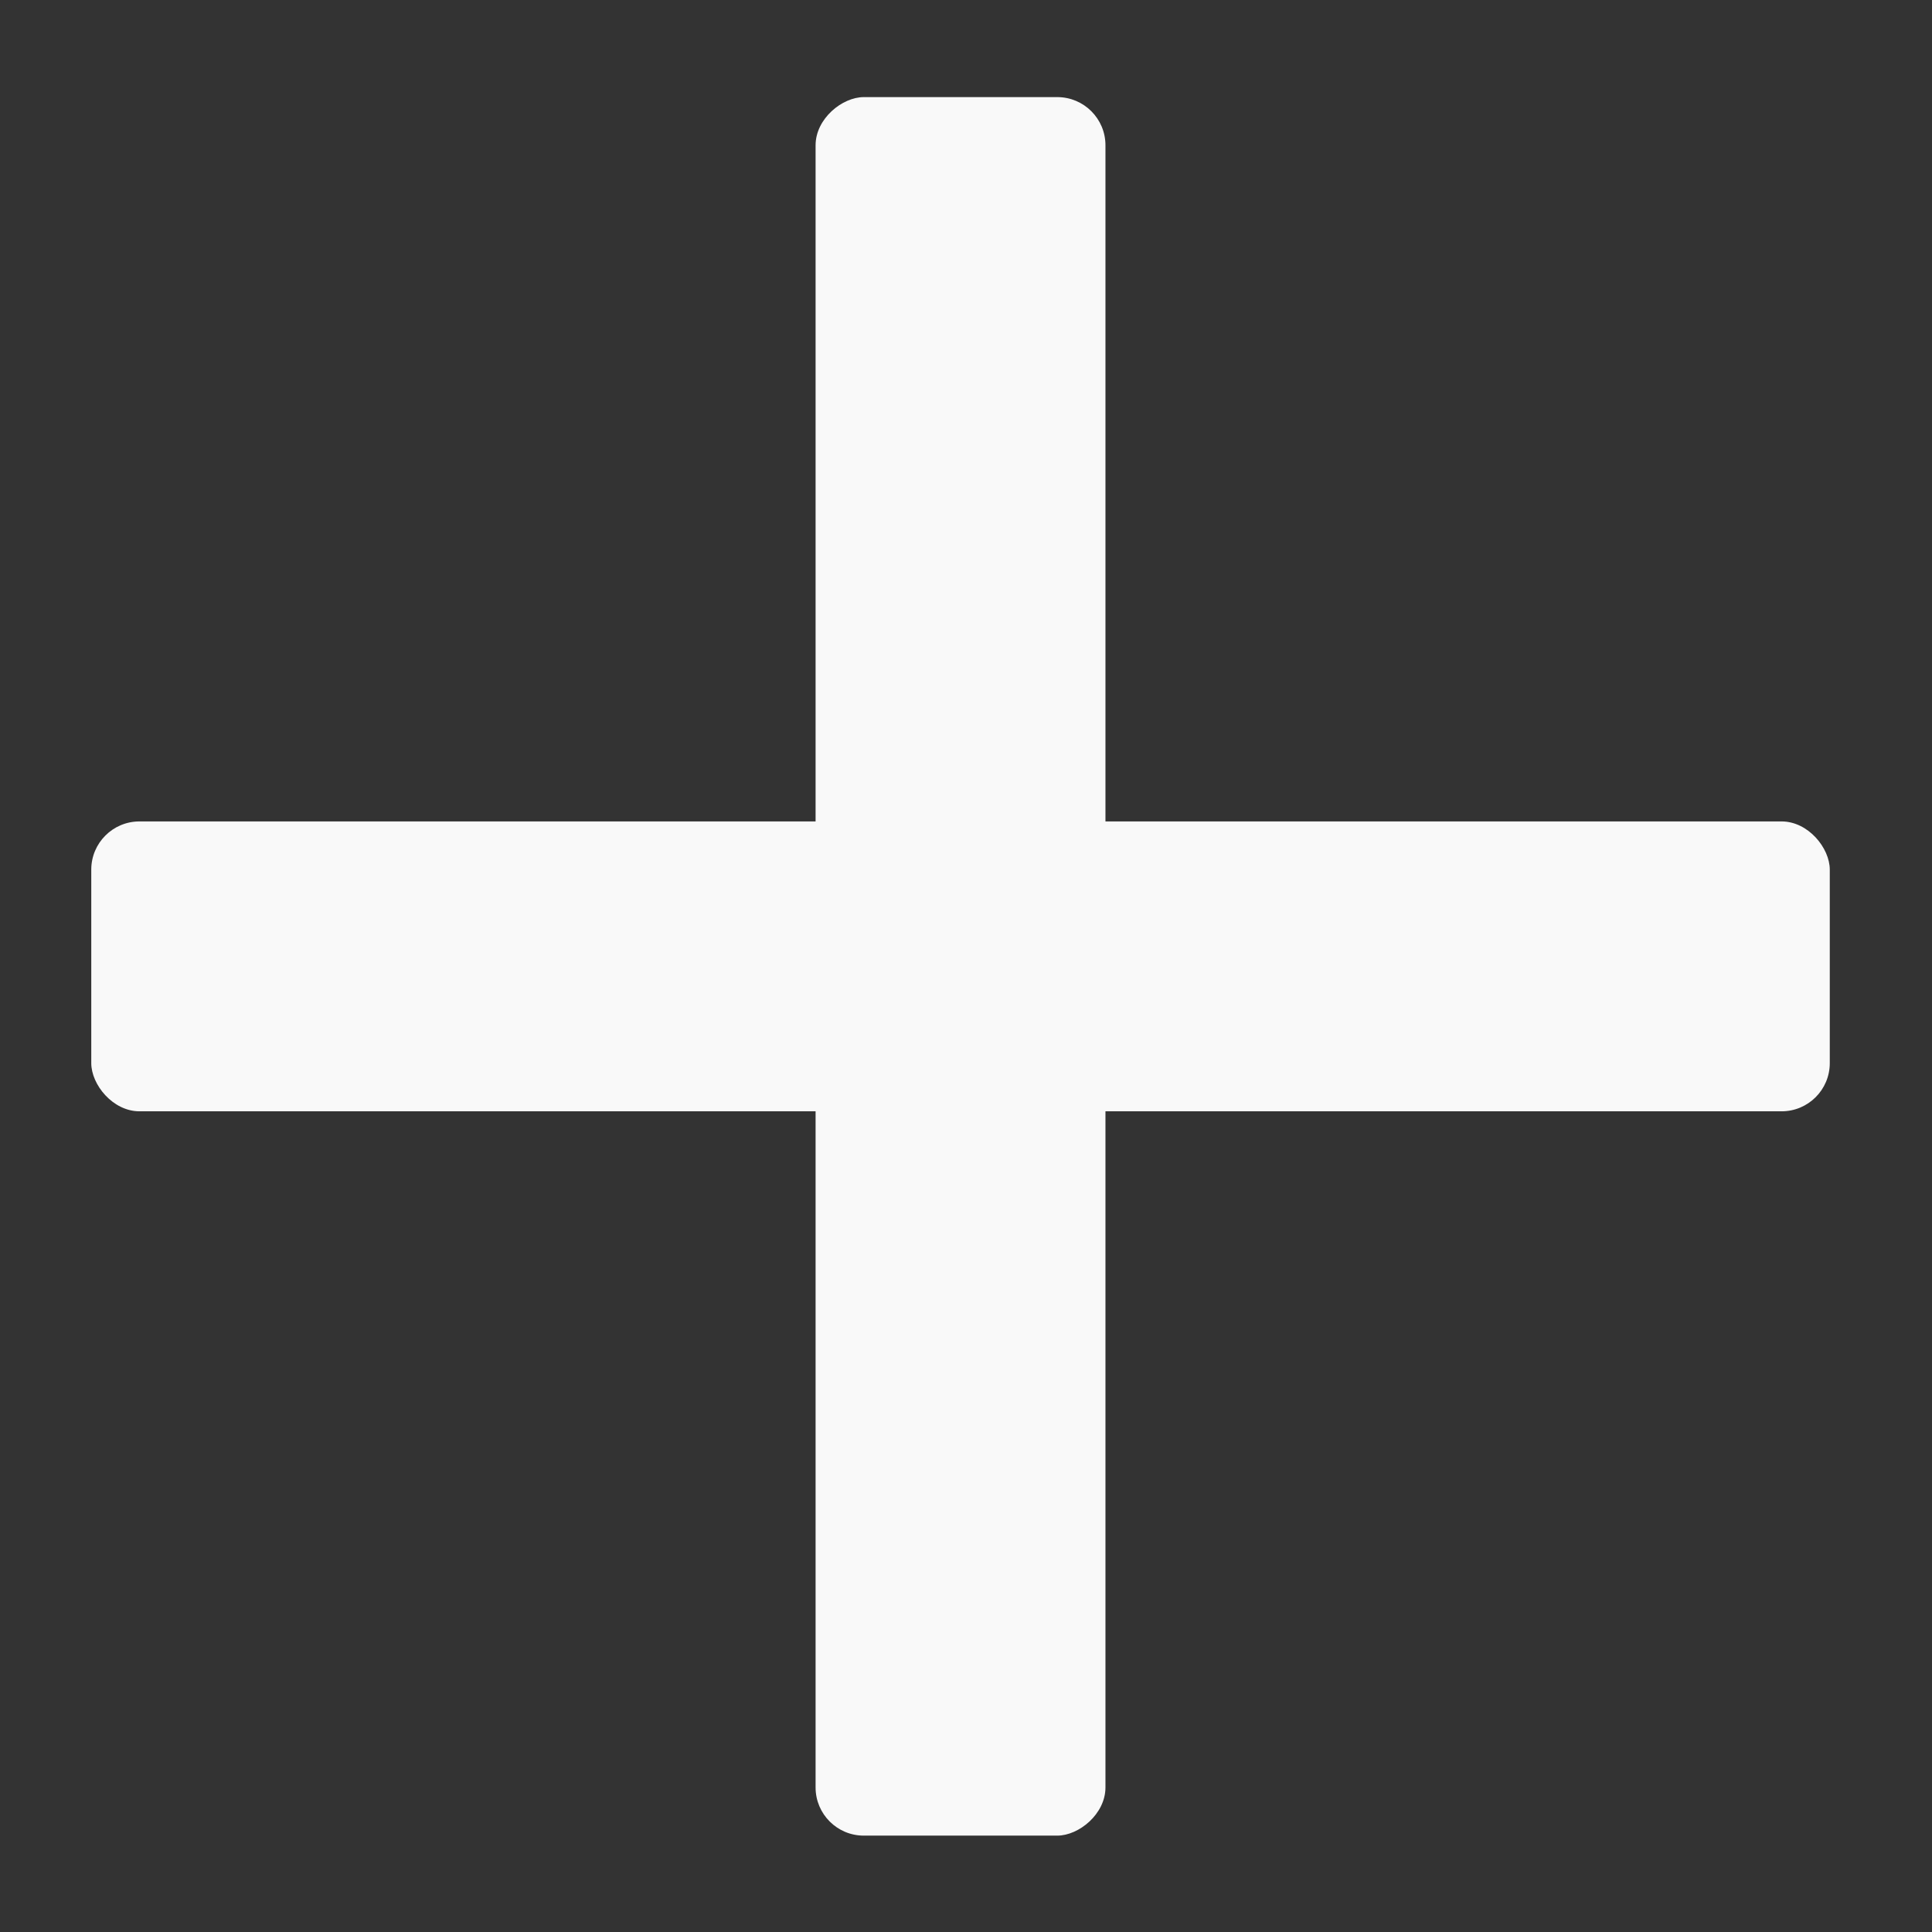 <?xml version="1.0" encoding="UTF-8" standalone="no"?>
<!-- Created with Inkscape (http://www.inkscape.org/) -->

<svg
   width="20"
   height="20"
   viewBox="0 0 5.292 5.292"
   version="1.1"
   id="svg1"
   inkscape:version="1.3.2 (091e20e, 2023-11-25, custom)"
   sodipodi:docname="plus.svg"
   xmlns:inkscape="http://www.inkscape.org/namespaces/inkscape"
   xmlns:sodipodi="http://sodipodi.sourceforge.net/DTD/sodipodi-0.dtd"
   xmlns="http://www.w3.org/2000/svg"
   xmlns:svg="http://www.w3.org/2000/svg">
  <rect x="0" y="0" width="5.292" height="5.292" fill="#333333" stroke="none"/>
  <sodipodi:namedview
     id="namedview1"
     pagecolor="#505050"
     bordercolor="#ffffff"
     borderopacity="1"
     inkscape:showpageshadow="0"
     inkscape:pageopacity="0"
     inkscape:pagecheckerboard="1"
     inkscape:deskcolor="#d1d1d1"
     inkscape:document-units="mm"
     inkscape:zoom="25.842174"
     inkscape:cx="9.3258409"
     inkscape:cy="11.666975"
     inkscape:window-width="1600"
     inkscape:window-height="837"
     inkscape:window-x="-8"
     inkscape:window-y="-8"
     inkscape:window-maximized="1"
     inkscape:current-layer="layer1" />
  <defs
     id="defs1" />
  <g
     inkscape:label="Layer 1"
     inkscape:groupmode="layer"
     id="layer1">
    <rect
       style="fill:#f9f9f9;stroke-width:0.609;stroke-linecap:round;stroke-linejoin:round"
       id="rect1"
       width="4.762"
       height="0.794"
       x="0.25"
       y="2.25"
       rx="0.132"
       ry="0.132" />
    <rect
       style="fill:#f9f9f9;stroke-width:0.609;stroke-linecap:round;stroke-linejoin:round"
       id="rect2"
       width="4.762"
       height="0.794"
       x="0.266"
       y="-3.028"
       rx="0.132"
       ry="0.132"
       transform="rotate(90)" />
  </g>
</svg>
